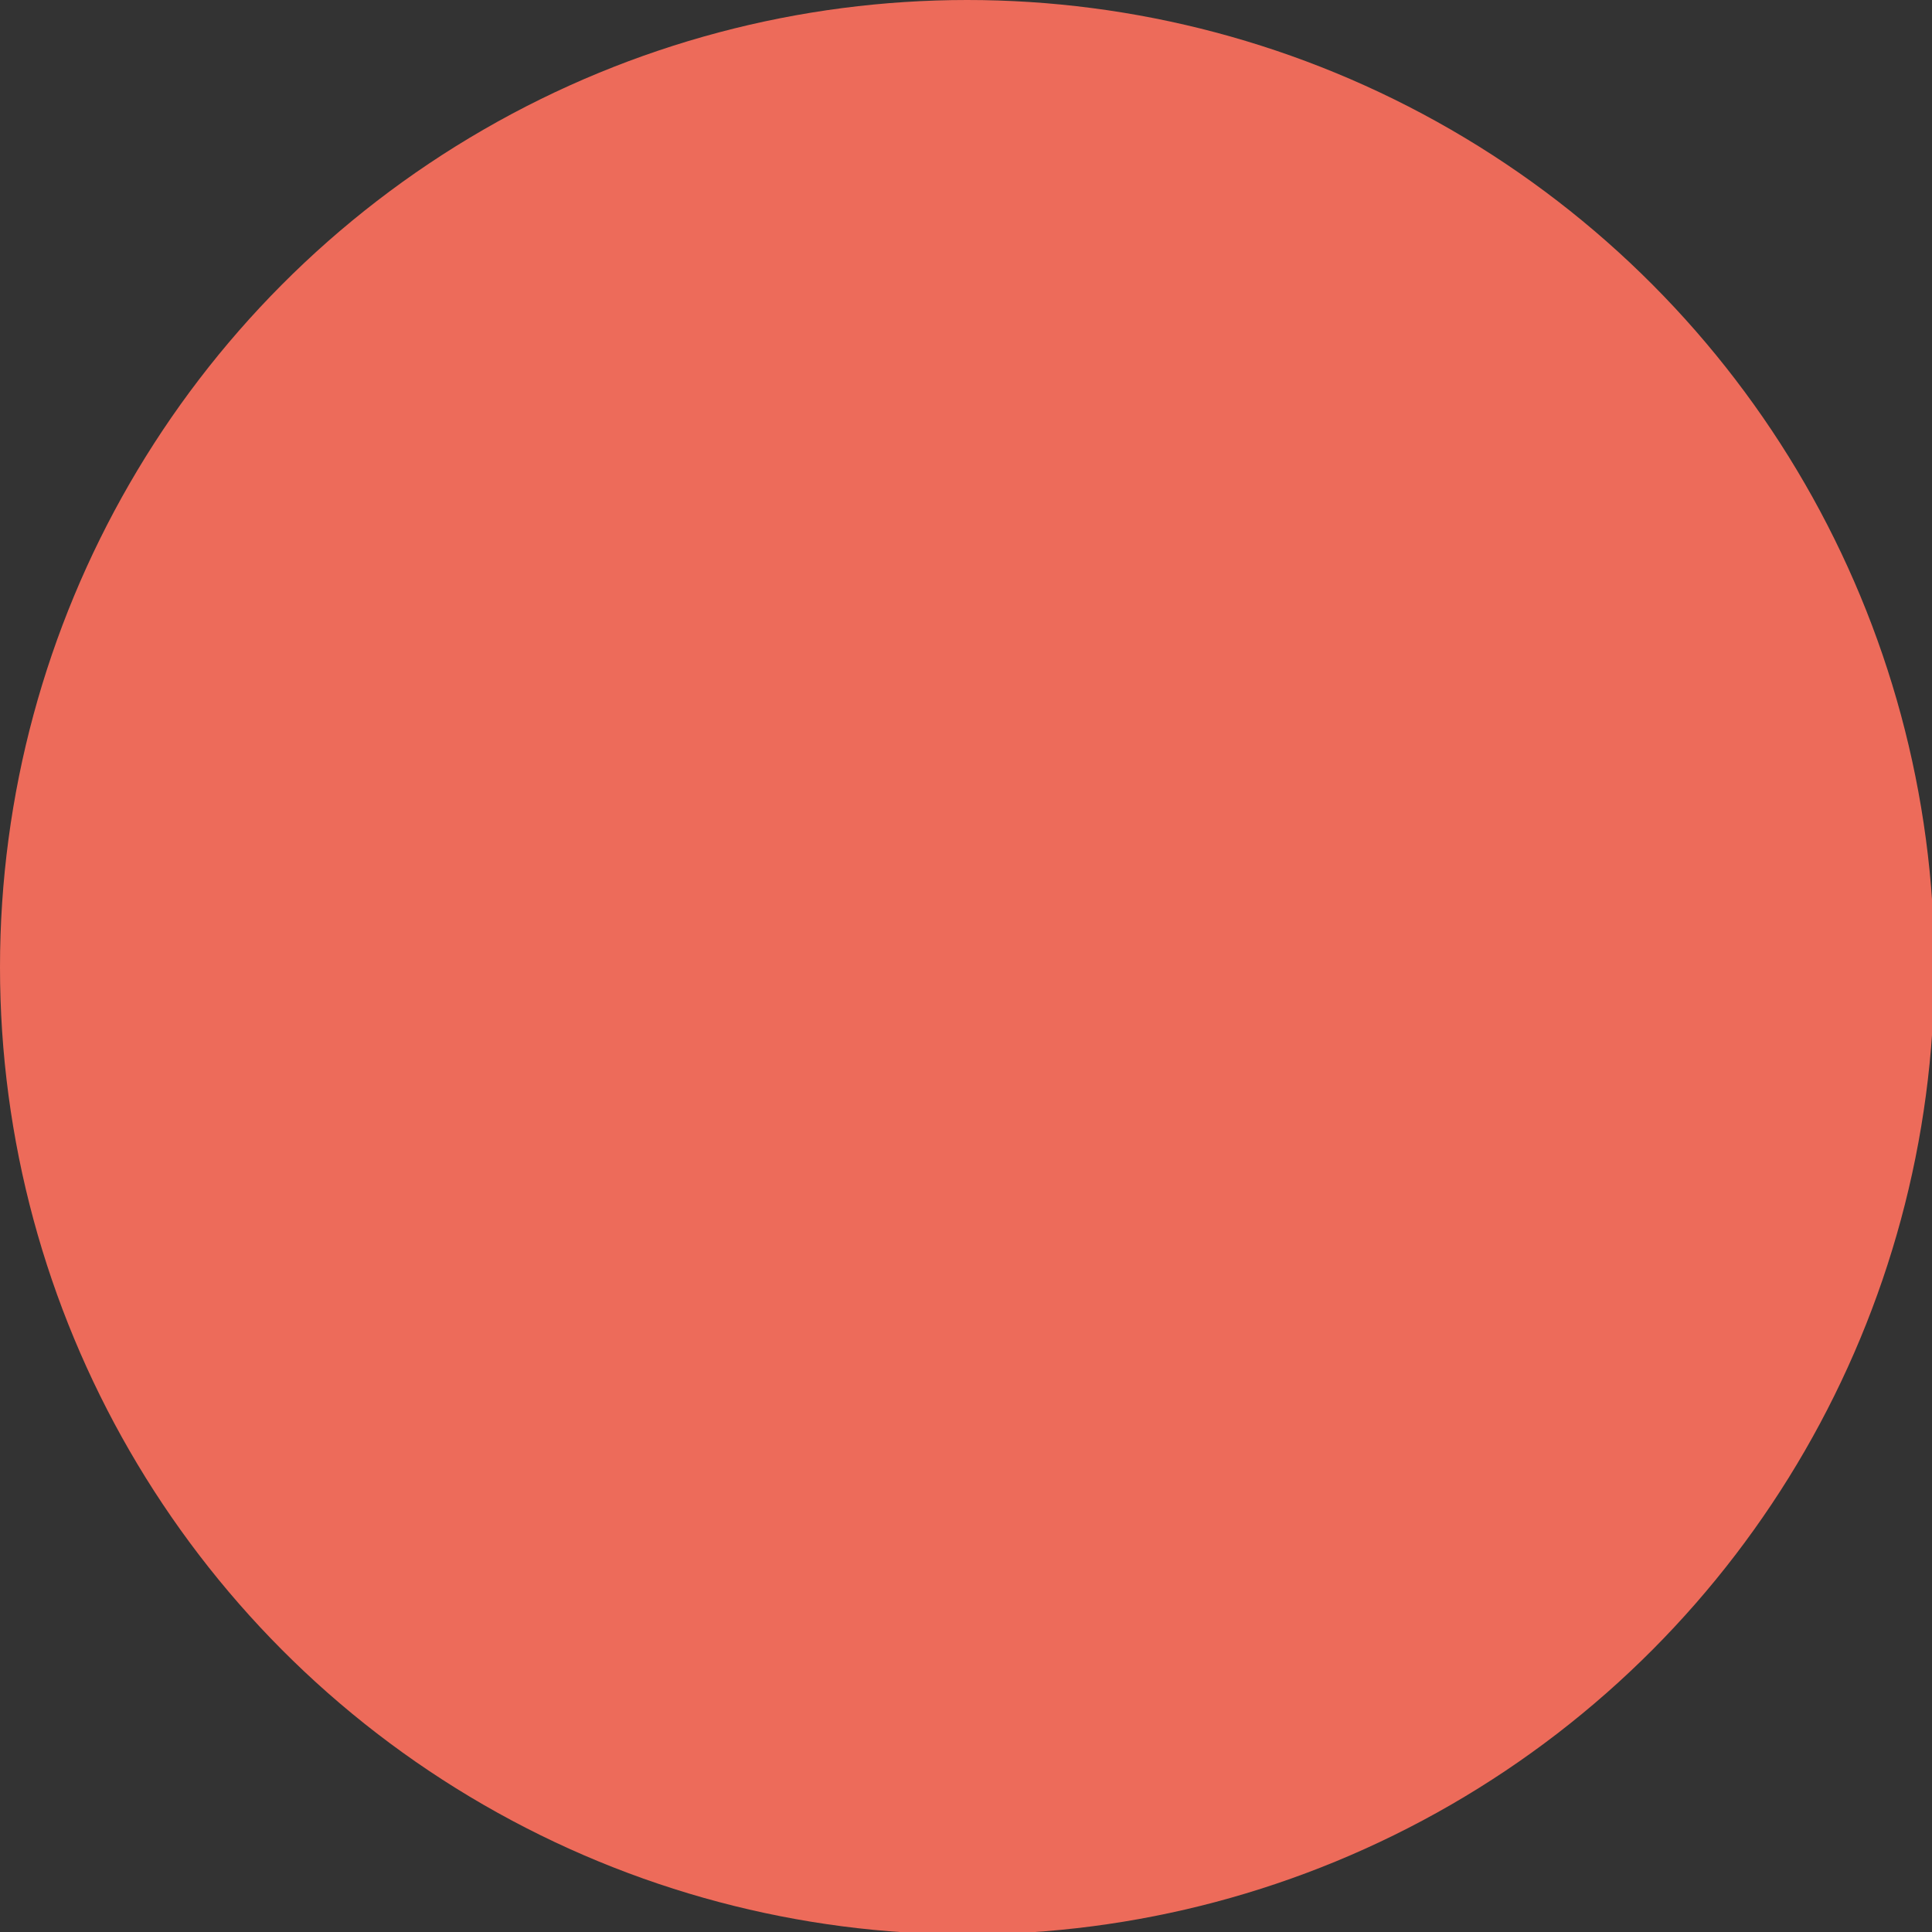 <?xml version="1.0" encoding="UTF-8"?><svg xmlns="http://www.w3.org/2000/svg" xmlns:xlink="http://www.w3.org/1999/xlink" version="1.1" id="Layer_2" x="0px" y="0px" viewBox="0 0 80.3 80.3" style="enable-background:new 0 0 80.3 80.3;" xml:space="preserve"><rect x="0" y="0" width="80.3" height="80.3" fill="#333333" stroke="none"/><style type="text/css">.st0{fill:#EB6A5C;}	.st1{fill:#552F2F;}	.st2{fill:#55AB99;}	.st3{fill:#2F4555;}	.st4{fill:#FFFFFF;}	.st5{fill:#ED6B5A;}	.st6{fill:#0C2C48;}	.st7{fill:#F1CC4B;}	.st8{clip-path:url(#SVGID_2_);}	.st9{clip-path:url(#SVGID_2_);fill:#F6A09C;}	.st10{fill:#50646F;}	.st11{fill:#FCA886;}	.st12{fill:#EDAB7E;}	.st13{fill:#332319;}	.st14{fill:#E07E45;}	.st15{fill:#FF8F8F;}	.st16{fill:#A6D1D9;}	.st17{fill:#628185;}	.st18{fill:#BABABA;}	.st19{fill:#698391;}	.st20{opacity:0.41;fill:#FFFFFF;}	.st21{fill:#F6A09C;}	.st22{fill:#FFF3C9;}	.st23{fill:#2384AB;}	.st24{fill:#BABFC5;}	.st25{clip-path:url(#SVGID_4_);}	.st26{fill:#6EB9E0;}	.st27{fill:#F8A06D;}	.st28{fill:#A3B9C4;}	.st29{fill:#3B4A52;}	.st30{clip-path:url(#SVGID_6_);}	.st31{clip-path:url(#SVGID_8_);fill:#F6A09C;}	.st32{opacity:0.21;fill:#FFFFFF;}	.st33{clip-path:url(#SVGID_10_);fill:#F6A09C;}	.st34{clip-path:url(#SVGID_12_);}	.st35{fill:#FFD3B5;}	.st36{fill:#BFD9E6;}	.st37{fill:#798287;}	.st38{fill:#A4A8AD;}	.st39{fill:#FFD6BA;}	.st40{fill:none;stroke:#0C2C48;stroke-width:1.4;stroke-miterlimit:10;}</style><g><circle class="st5" cx="40.2" cy="40.2" r="40.2"/><g><defs><circle id="SVGID_3_" cx="40.2" cy="40.2" r="35.8"/></defs><clipPath id="SVGID_2_"></clipPath><g class="st8"><g><path class="st6" d="M18.8,97.2c-0.7,0-1.3-0.6-1.3-1.3V14c0-0.7,0.6-1.2,1.3-1.2h43.1c0.7,0,1.2,0.6,1.2,1.2v81.9 c0,0.7-0.6,1.3-1.2,1.3H18.8z"/><rect x="20.1" y="20.3" class="st4" width="40.6" height="69.4"/><rect x="36.2" y="16" class="st24" width="8.2" height="2"/></g><g><g><path class="st23" d="M33.1,31.6c0,0.5-0.4,1-1,1h-9.3c-0.5,0-1-0.4-1-1V23c0-0.5,0.4-1,1-1h9.3c0.5,0,1,0.4,1,1V31.6z"/><path class="st26" d="M45.9,31.6c0,0.5-0.4,1-1,1h-9.3c-0.5,0-1-0.4-1-1V23c0-0.5,0.4-1,1-1H45c0.5,0,1,0.4,1,1V31.6z"/><path class="st7" d="M58.8,31.6c0,0.5-0.4,1-1,1h-9.3c-0.5,0-1-0.4-1-1V23c0-0.5,0.4-1,1-1h9.3c0.5,0,1,0.4,1,1V31.6z"/></g><g><path class="st27" d="M33.1,44.1c0,0.5-0.4,1-1,1h-9.3c-0.5,0-1-0.4-1-1v-8.6c0-0.5,0.4-1,1-1h9.3c0.5,0,1,0.4,1,1V44.1z"/><path class="st5" d="M45.9,44.1c0,0.5-0.4,1-1,1h-9.3c-0.5,0-1-0.4-1-1v-8.6c0-0.5,0.4-1,1-1H45c0.5,0,1,0.4,1,1V44.1z"/><path class="st2" d="M58.8,44.1c0,0.5-0.4,1-1,1h-9.3c-0.5,0-1-0.4-1-1v-8.6c0-0.5,0.4-1,1-1h9.3c0.5,0,1,0.4,1,1V44.1z"/></g><g><path class="st10" d="M33.1,56.5c0,0.5-0.4,1-1,1h-9.3c-0.5,0-1-0.4-1-1v-8.6c0-0.5,0.4-1,1-1h9.3c0.5,0,1,0.4,1,1V56.5z"/><path class="st24" d="M45.9,56.5c0,0.5-0.4,1-1,1h-9.3c-0.5,0-1-0.4-1-1v-8.6c0-0.5,0.4-1,1-1H45c0.5,0,1,0.4,1,1V56.5z"/><path class="st27" d="M58.8,56.5c0,0.5-0.4,1-1,1h-9.3c-0.5,0-1-0.4-1-1v-8.6c0-0.5,0.4-1,1-1h9.3c0.5,0,1,0.4,1,1V56.5z"/></g><g><path class="st7" d="M33.1,69c0,0.5-0.4,1-1,1h-9.3c-0.5,0-1-0.4-1-1v-8.6c0-0.5,0.4-1,1-1h9.3c0.5,0,1,0.4,1,1V69z"/><path class="st23" d="M45.9,69c0,0.5-0.4,1-1,1h-9.3c-0.5,0-1-0.4-1-1v-8.6c0-0.5,0.4-1,1-1H45c0.5,0,1,0.4,1,1V69z"/><path class="st26" d="M58.8,69c0,0.5-0.4,1-1,1h-9.3c-0.5,0-1-0.4-1-1v-8.6c0-0.5,0.4-1,1-1h9.3c0.5,0,1,0.4,1,1V69z"/></g><g><path class="st27" d="M33.3,81.5c0,0.5-0.4,1-1,1h-9.3c-0.5,0-1-0.4-1-1v-8.6c0-0.5,0.4-1,1-1h9.3c0.5,0,1,0.4,1,1V81.5z"/><path class="st23" d="M46.2,81.5c0,0.5-0.4,1-1,1H36c-0.5,0-1-0.4-1-1v-8.6c0-0.5,0.4-1,1-1h9.3c0.5,0,1,0.4,1,1V81.5z"/><path class="st5" d="M59,81.5c0,0.5-0.4,1-1,1h-9.3c-0.5,0-1-0.4-1-1v-8.6c0-0.5,0.4-1,1-1h9.3c0.5,0,1,0.4,1,1V81.5z"/></g></g></g></g></g></svg>